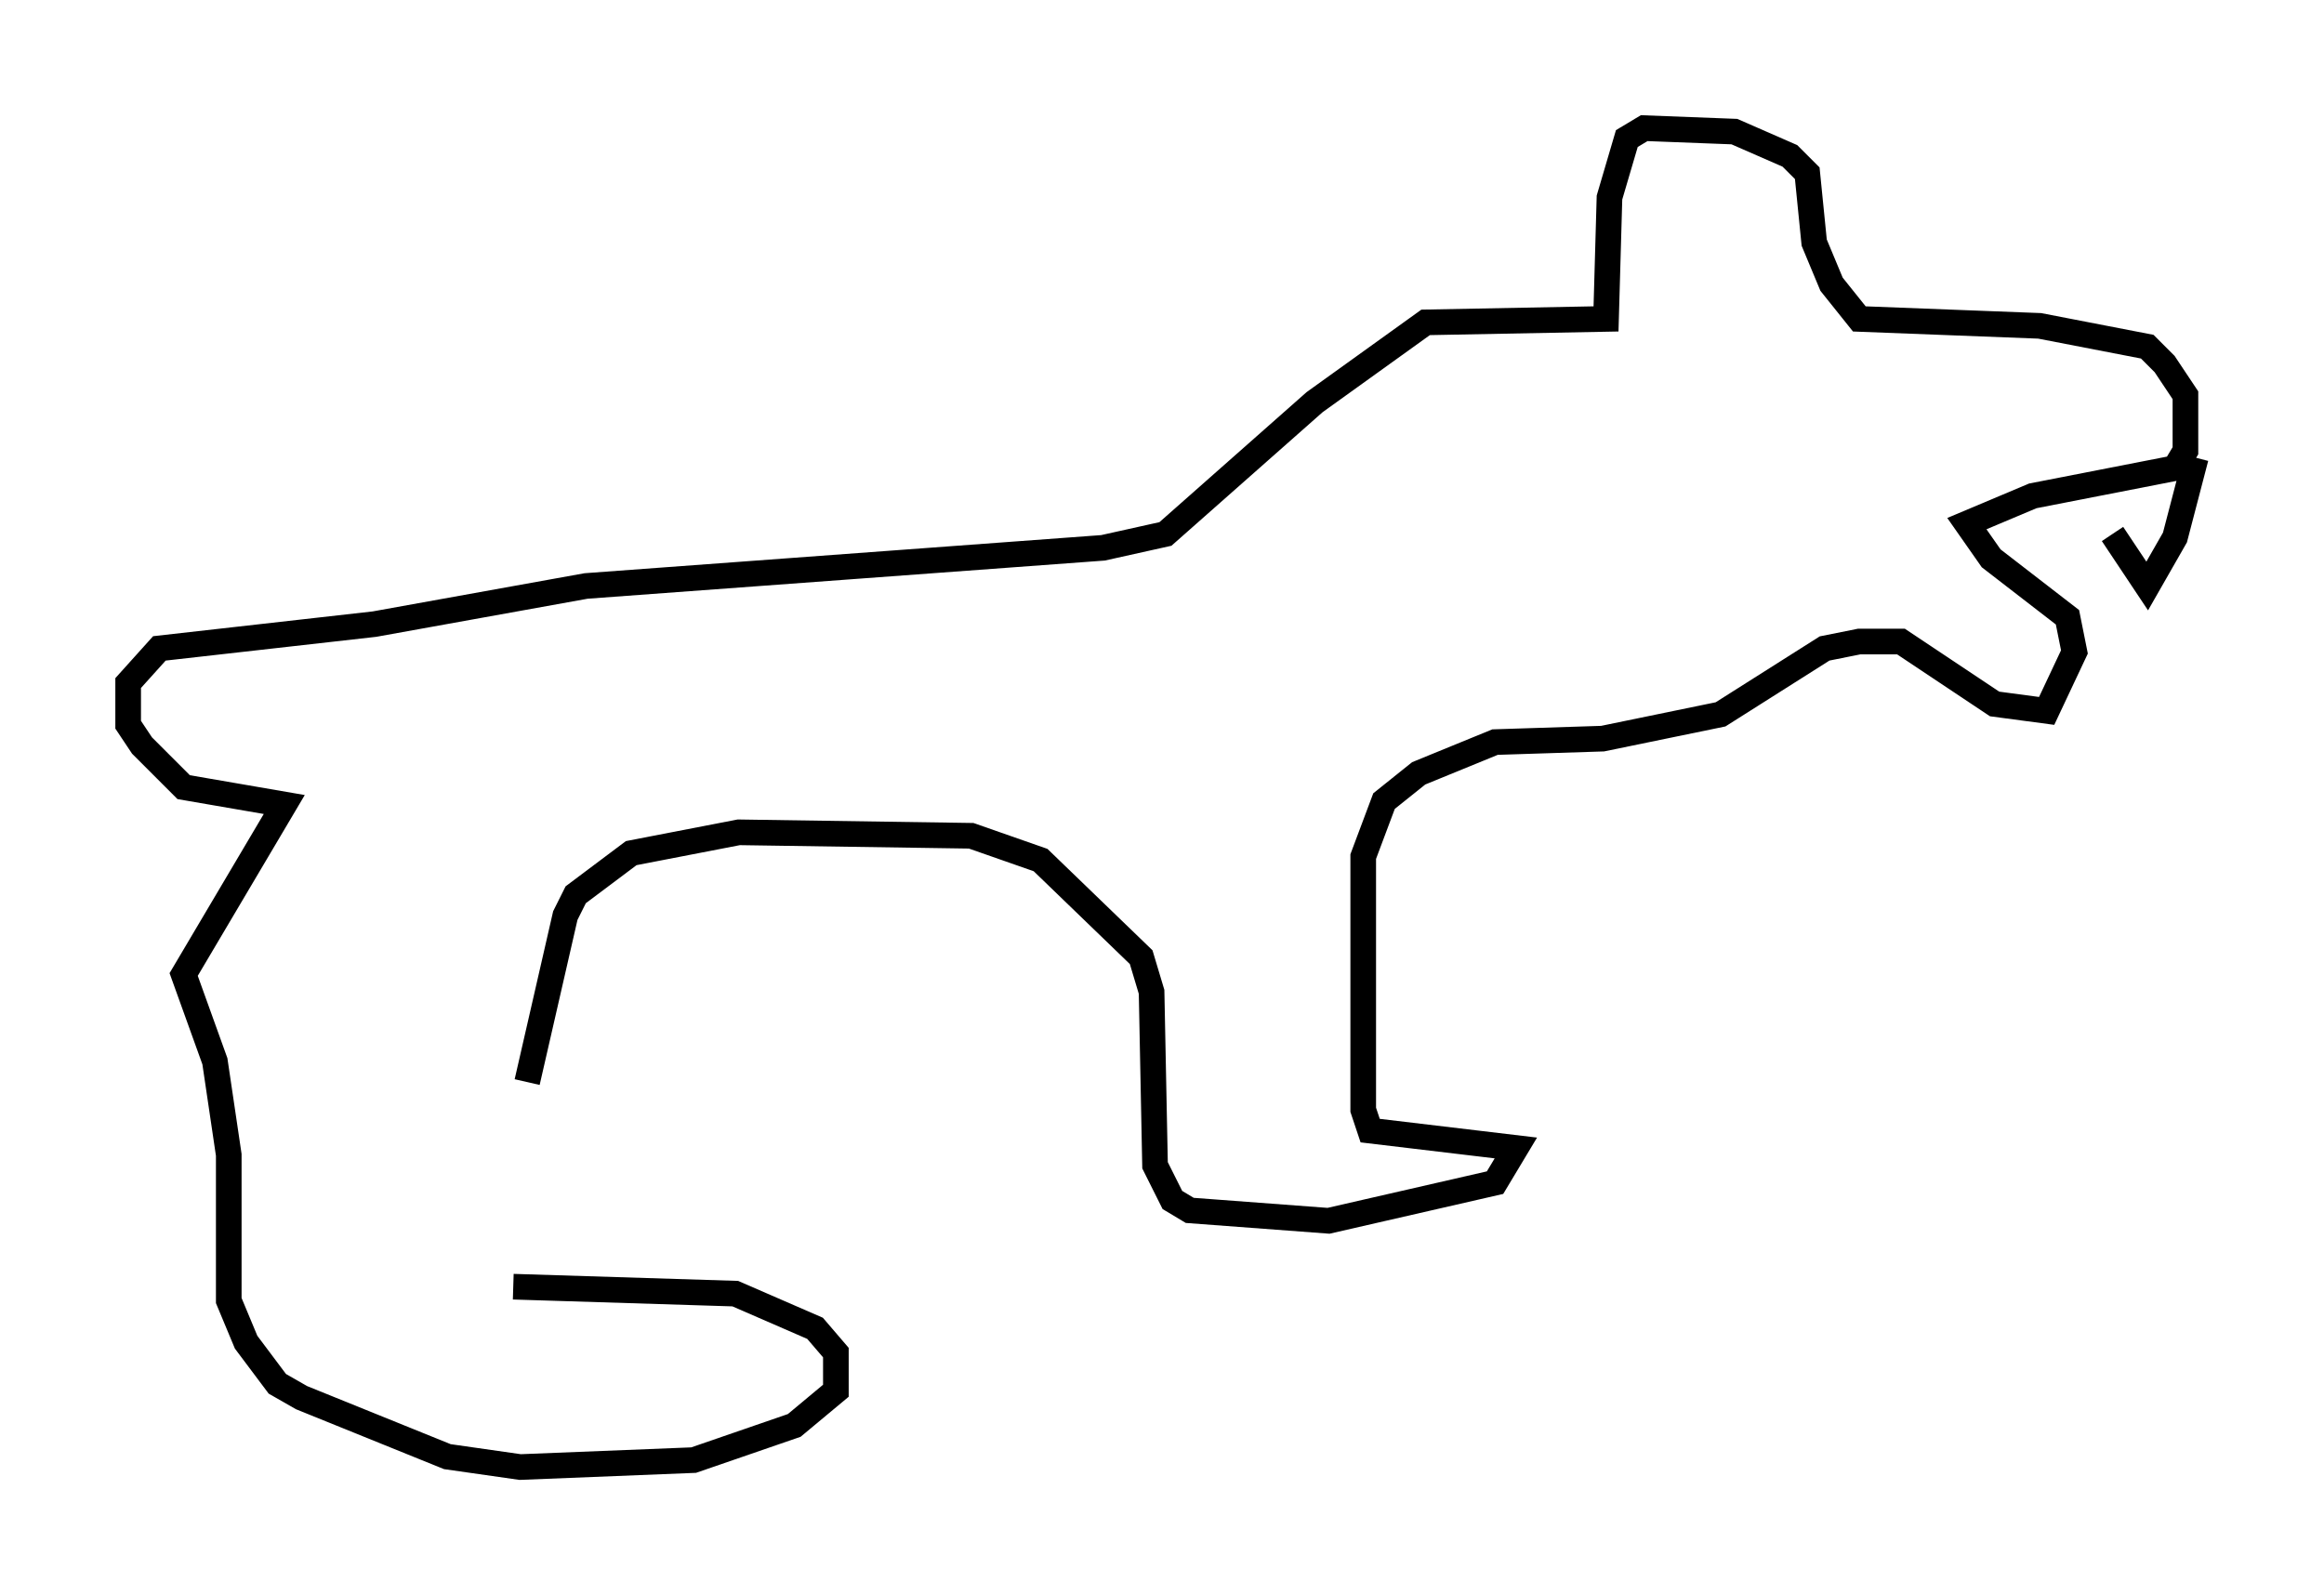 <?xml version="1.0" encoding="utf-8" ?>
<svg baseProfile="full" height="62.232" version="1.1" width="90.649" xmlns="http://www.w3.org/2000/svg" xmlns:ev="http://www.w3.org/2001/xml-events" xmlns:xlink="http://www.w3.org/1999/xlink"><defs /><rect fill="white" height="62.232" width="90.649" x="0" y="0" /><path d="M20.697, 50.872 m-0.135, -8.66 l1.488, -6.495 0.406, -0.812 l2.165, -1.624 4.195, -0.812 l9.066, 0.135 2.706, 0.947 l3.924, 3.789 0.406, 1.353 l0.135, 6.766 0.677, 1.353 l0.677, 0.406 5.413, 0.406 l6.495, -1.488 0.812, -1.353 l-5.683, -0.677 -0.271, -0.812 l0.0, -9.878 0.812, -2.165 l1.353, -1.083 2.977, -1.218 l4.195, -0.135 4.601, -0.947 l4.059, -2.571 1.353, -0.271 l1.624, 0.0 3.654, 2.436 l2.03, 0.271 1.083, -2.3 l-0.271, -1.353 -2.977, -2.3 l-0.947, -1.353 2.571, -1.083 l5.548, -1.083 0.406, -0.677 l0.0, -2.165 -0.812, -1.218 l-0.677, -0.677 -4.195, -0.812 l-7.036, -0.271 -1.083, -1.353 l-0.677, -1.624 -0.271, -2.706 l-0.677, -0.677 -2.165, -0.947 l-3.518, -0.135 -0.677, 0.406 l-0.677, 2.3 -0.135, 4.736 l-7.036, 0.135 -4.33, 3.112 l-5.819, 5.142 -2.436, 0.541 l-20.162, 1.488 -8.254, 1.488 l-8.39, 0.947 -1.218, 1.353 l0.0, 1.624 0.541, 0.812 l1.624, 1.624 3.924, 0.677 l-3.924, 6.631 1.218, 3.383 l0.541, 3.654 0.0, 5.683 l0.677, 1.624 1.218, 1.624 l0.947, 0.541 5.683, 2.3 l2.842, 0.406 6.766, -0.271 l3.924, -1.353 1.624, -1.353 l0.0, -1.488 -0.812, -0.947 l-3.112, -1.353 -8.66, -0.271 m53.179, -33.964 l0.0, 0.0 m12.449, 1.624 l-0.812, 3.112 -1.083, 1.894 l-1.353, -2.03 " fill="none" stroke="black" stroke-width="1" /></svg>